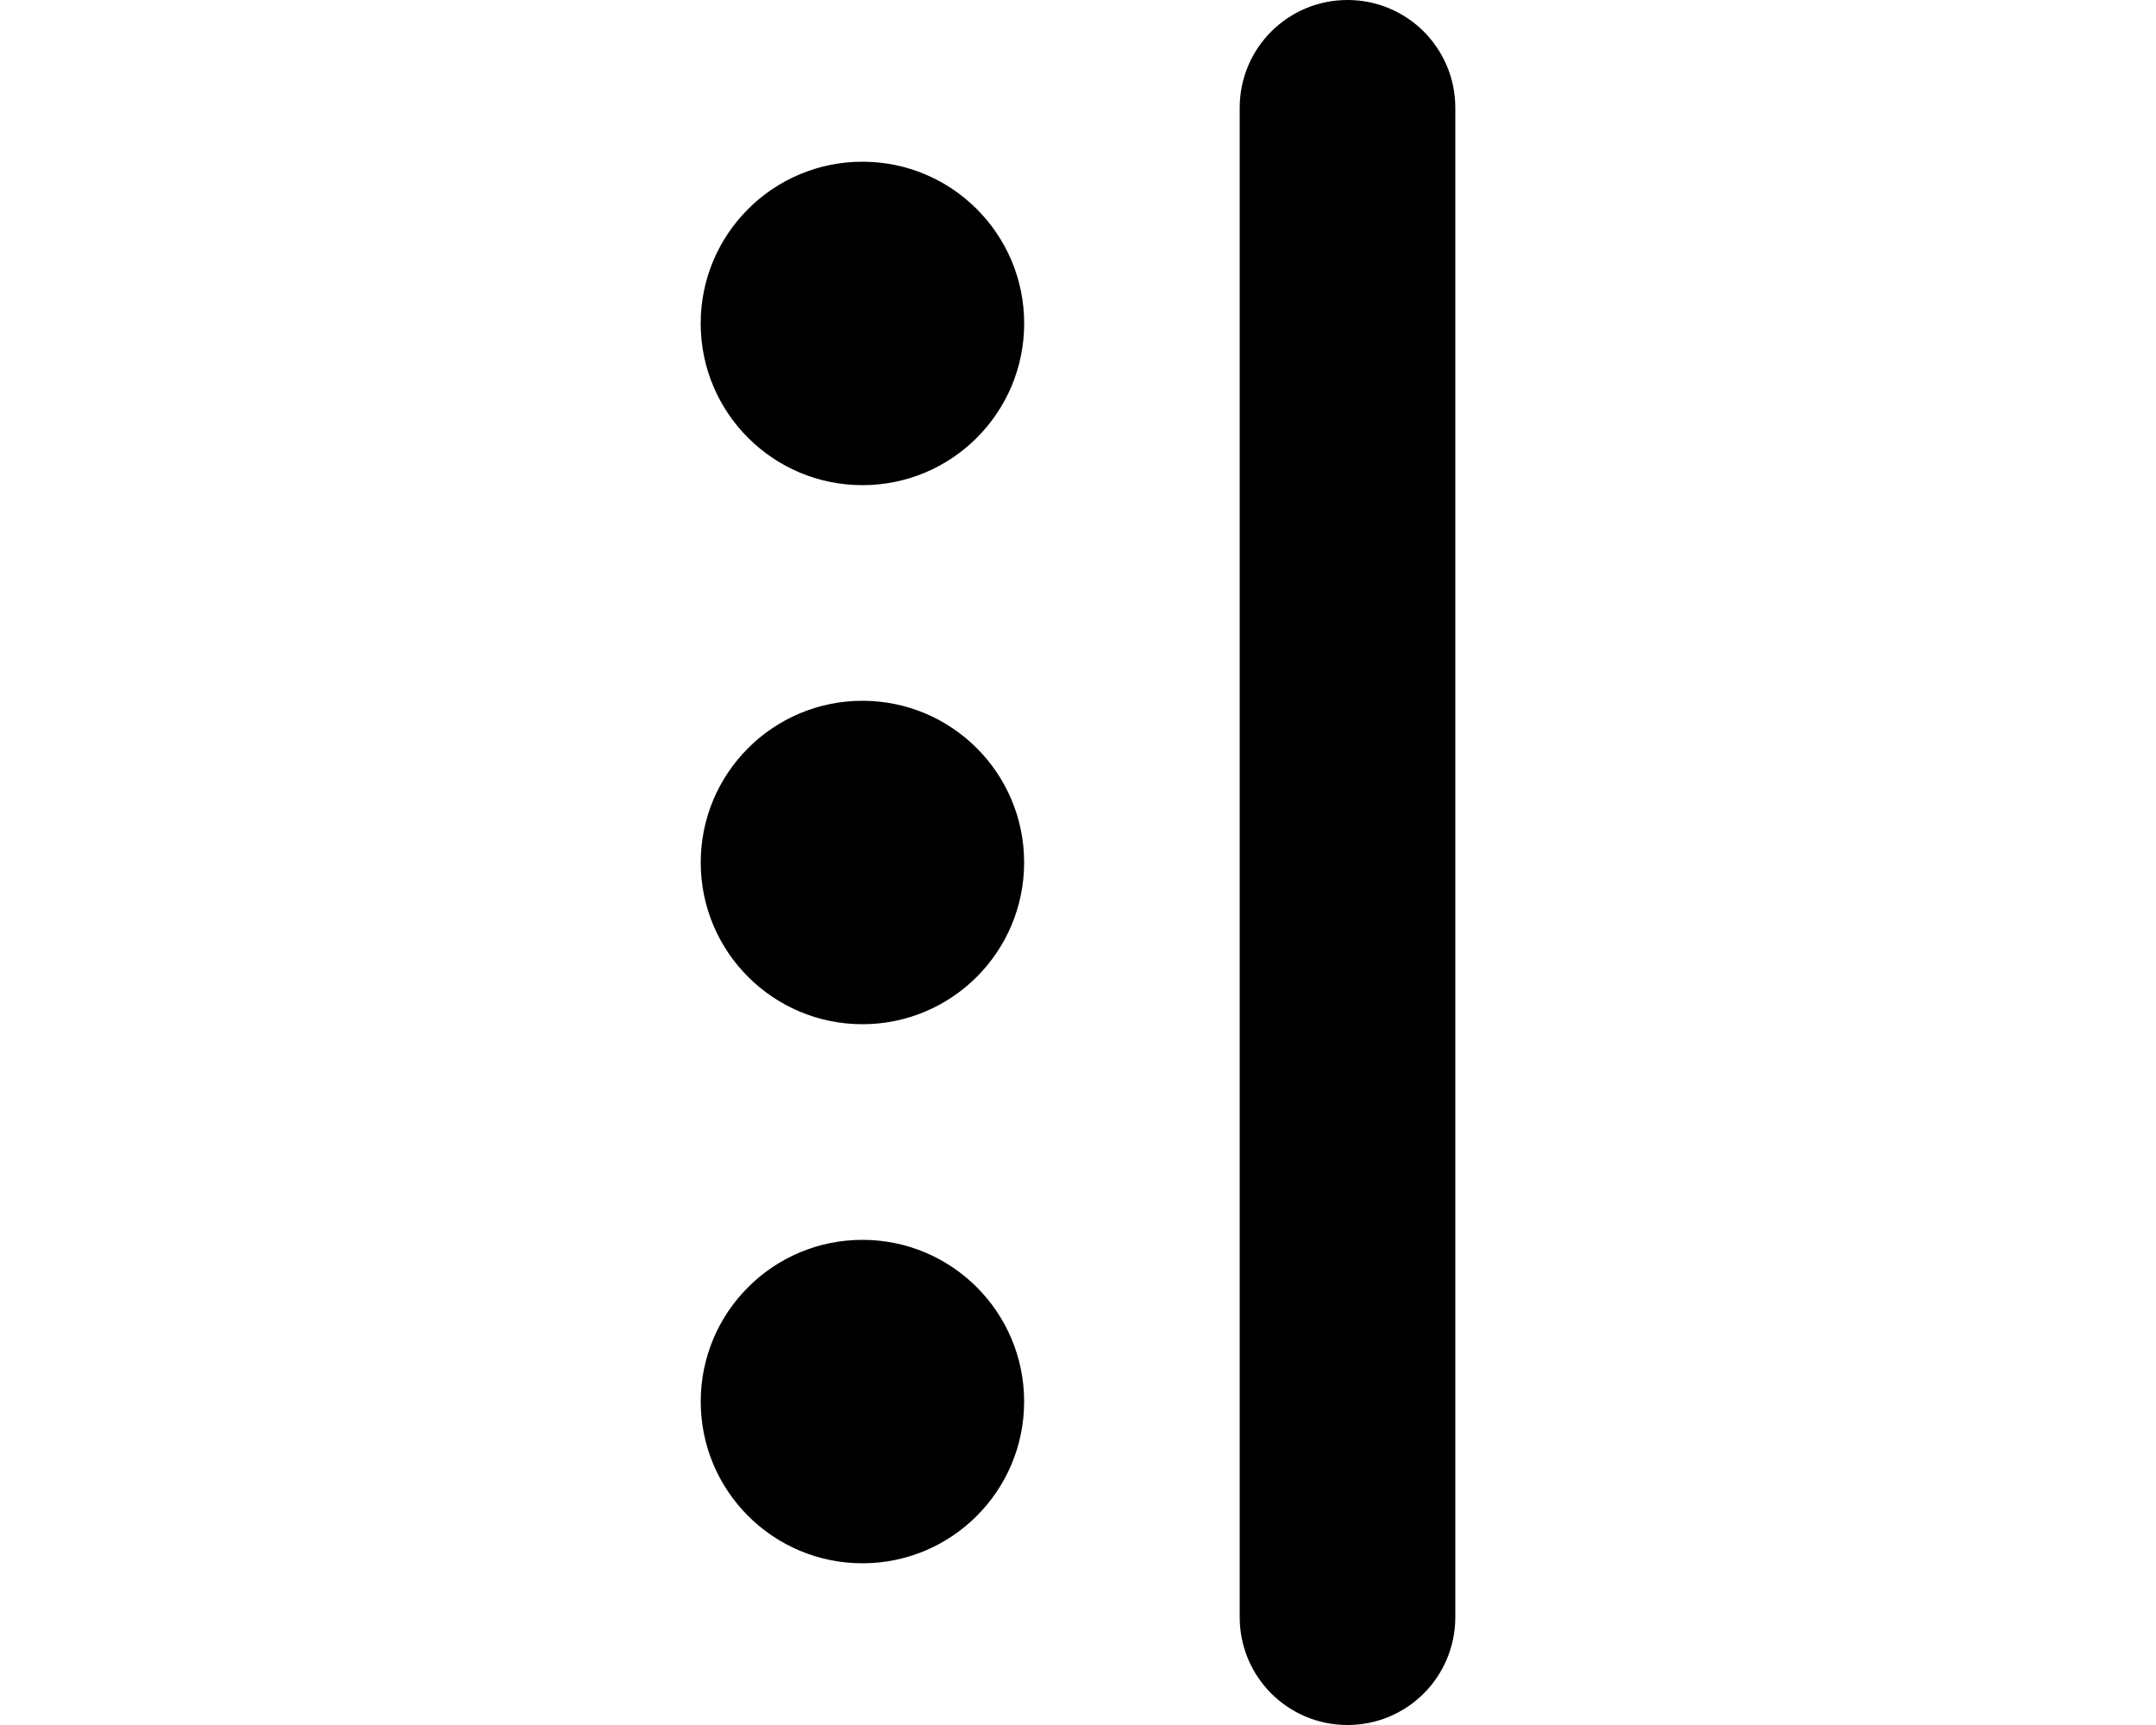 <?xml version="1.0" encoding="UTF-8"?>
<svg version="1.1" viewBox="0 0 640 512" xml:space="preserve" xmlns="http://www.w3.org/2000/svg"><path d="m256.01 144c26.514 7e-3 48.012-21.486 48.012-48 0-26.514-21.498-48.007-48.012-48-26.514-0.007-48.012 21.486-48.012 48 0 26.514 21.498 48.007 48.012 48zm0 320c26.51 0 48-21.49 48-48s-21.49-48-48-48-48 21.49-48 48 21.49 48 48 48zm48-208c0-26.51-21.49-48-48-48s-48 21.49-48 48 21.49 48 48 48 48-21.49 48-48z"/><path d="m432 32c0-17.7-14.3-32-32-32s-32 14.3-32 32v448c0 17.7 14.3 32 32 32s32-14.3 32-32z"/></svg>

